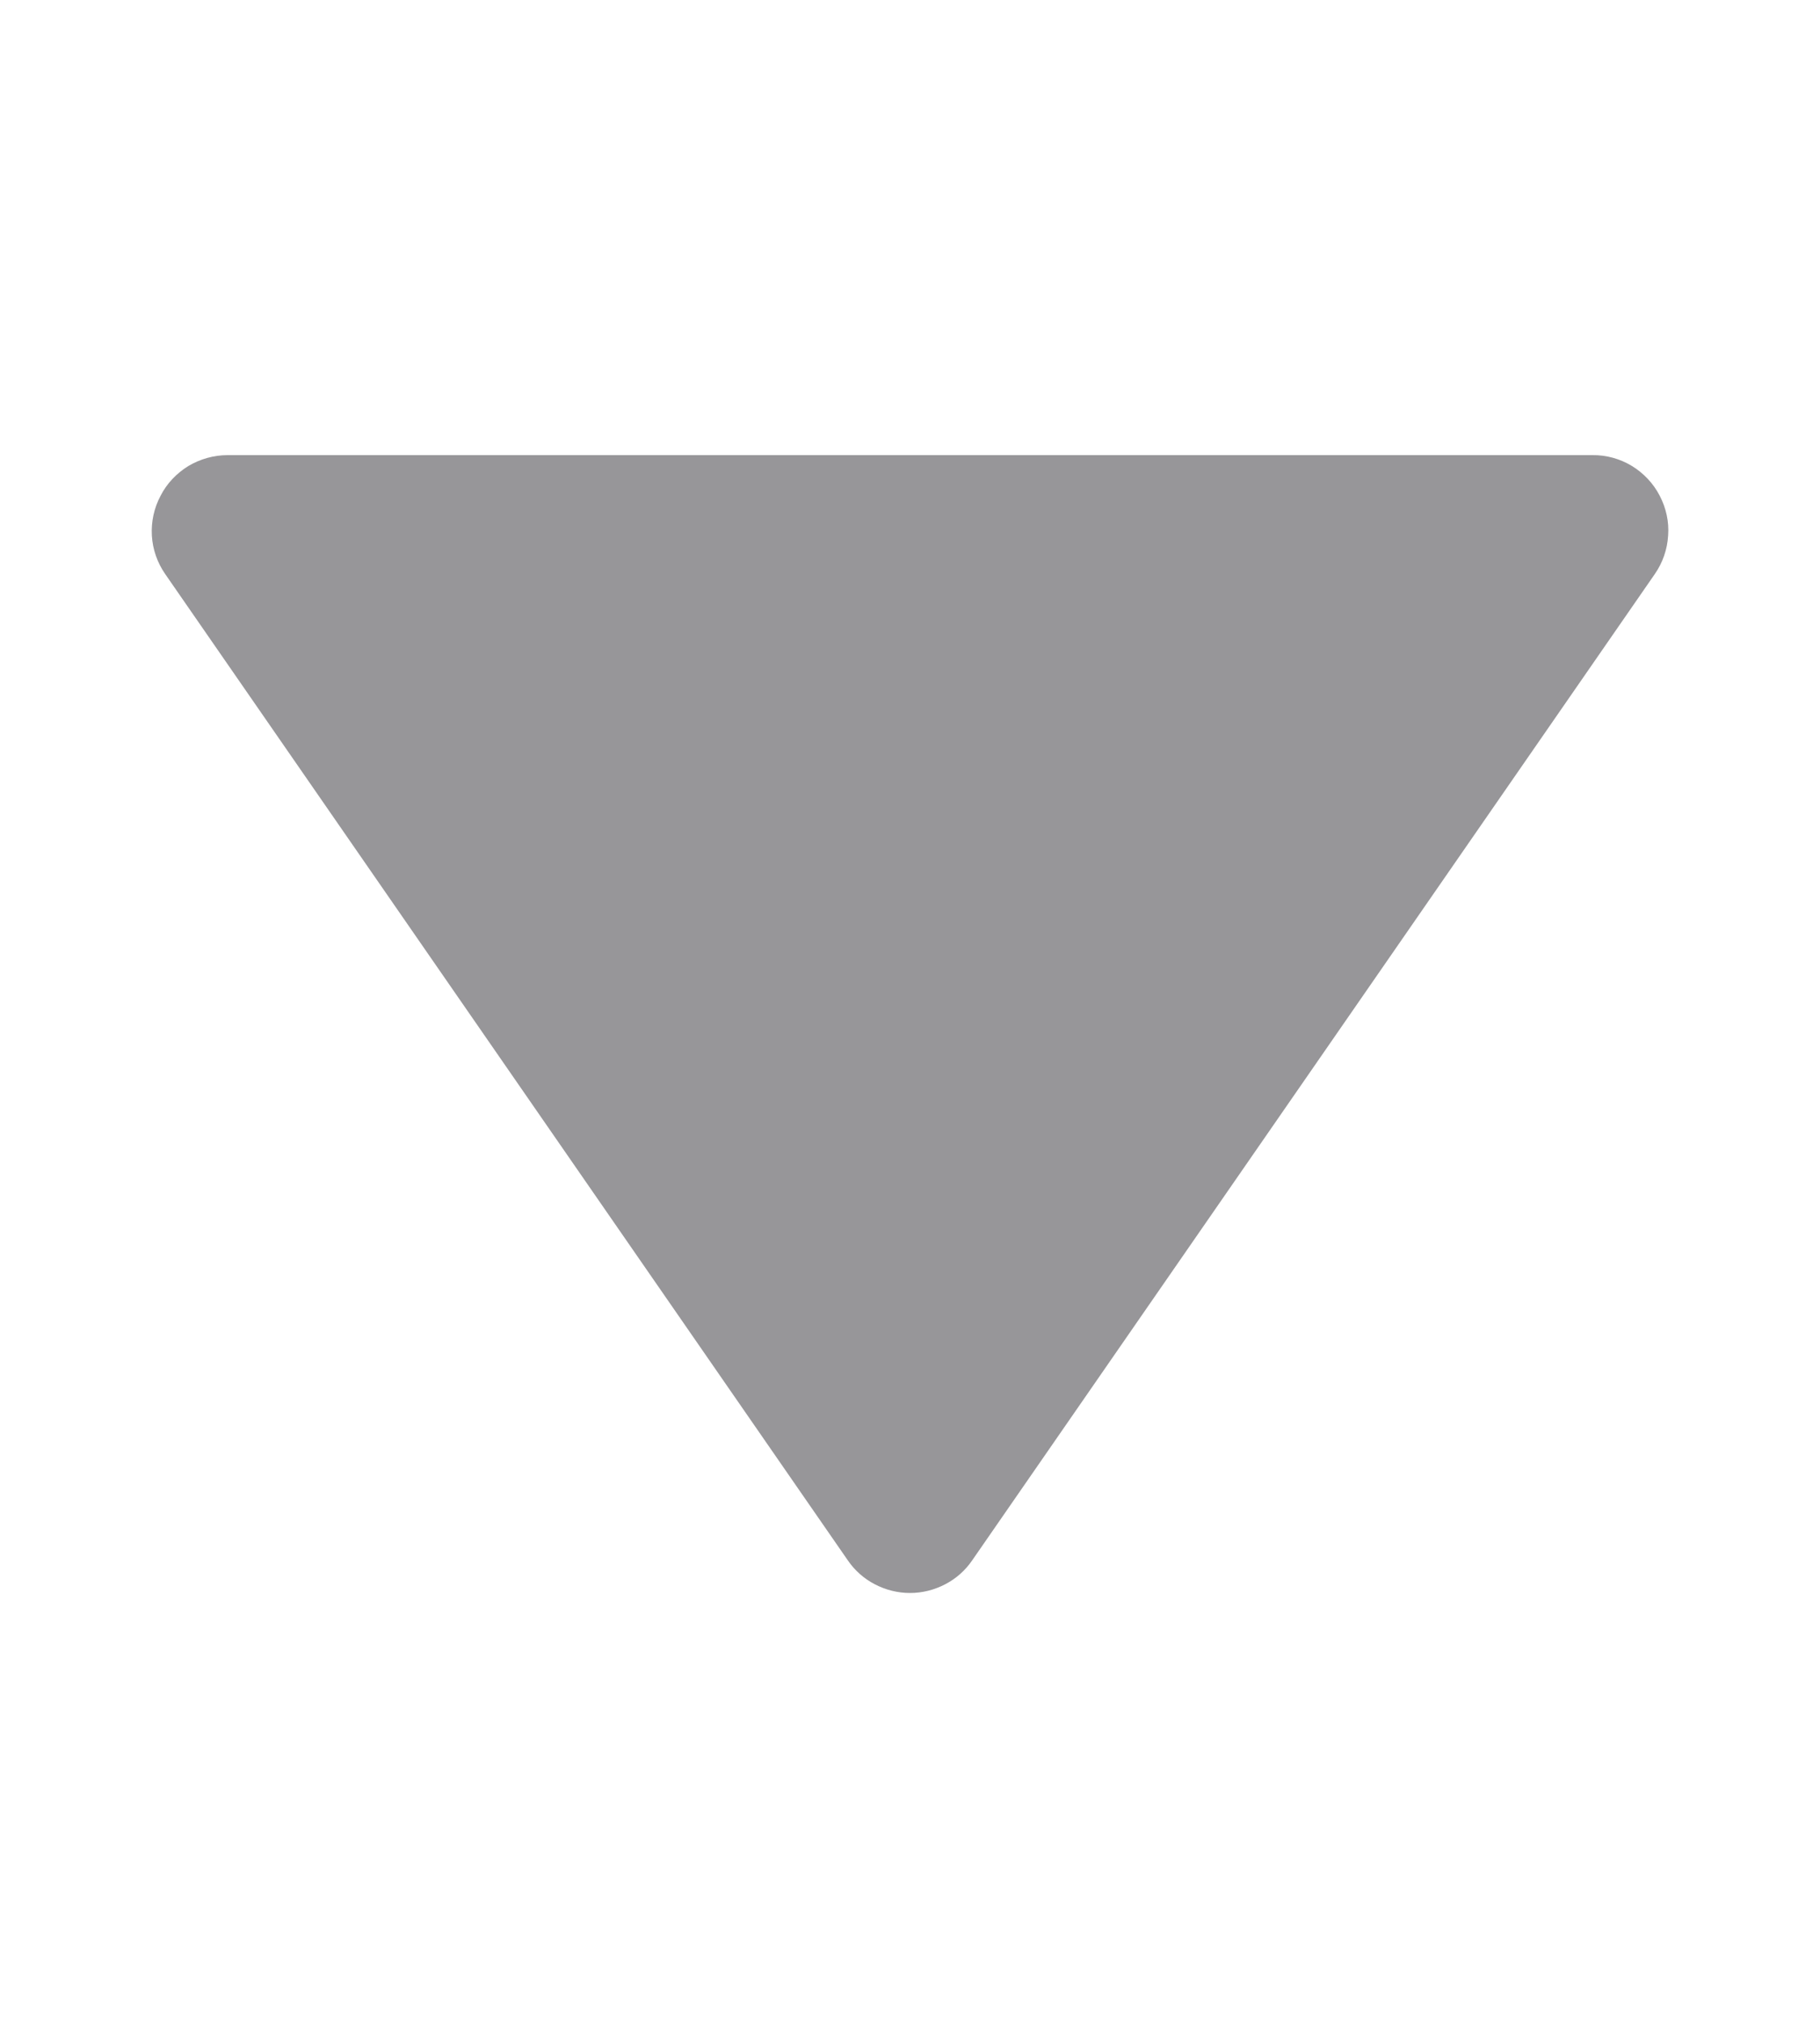<svg width="9" height="10" viewBox="0 0 9 10" fill="none" xmlns="http://www.w3.org/2000/svg">
<path d="M4.192 7.713C4.226 7.763 4.272 7.804 4.326 7.832C4.38 7.86 4.439 7.875 4.5 7.875C4.561 7.875 4.62 7.86 4.674 7.832C4.728 7.804 4.774 7.763 4.808 7.713L8.183 2.838C8.222 2.782 8.245 2.716 8.249 2.647C8.254 2.579 8.239 2.511 8.207 2.45C8.176 2.39 8.128 2.339 8.069 2.303C8.011 2.268 7.943 2.249 7.875 2.25H1.125C1.057 2.25 0.99 2.269 0.931 2.304C0.873 2.34 0.825 2.39 0.794 2.451C0.762 2.511 0.747 2.579 0.751 2.648C0.755 2.716 0.778 2.782 0.817 2.838L4.192 7.713Z" fill="#979699"/>
</svg>
